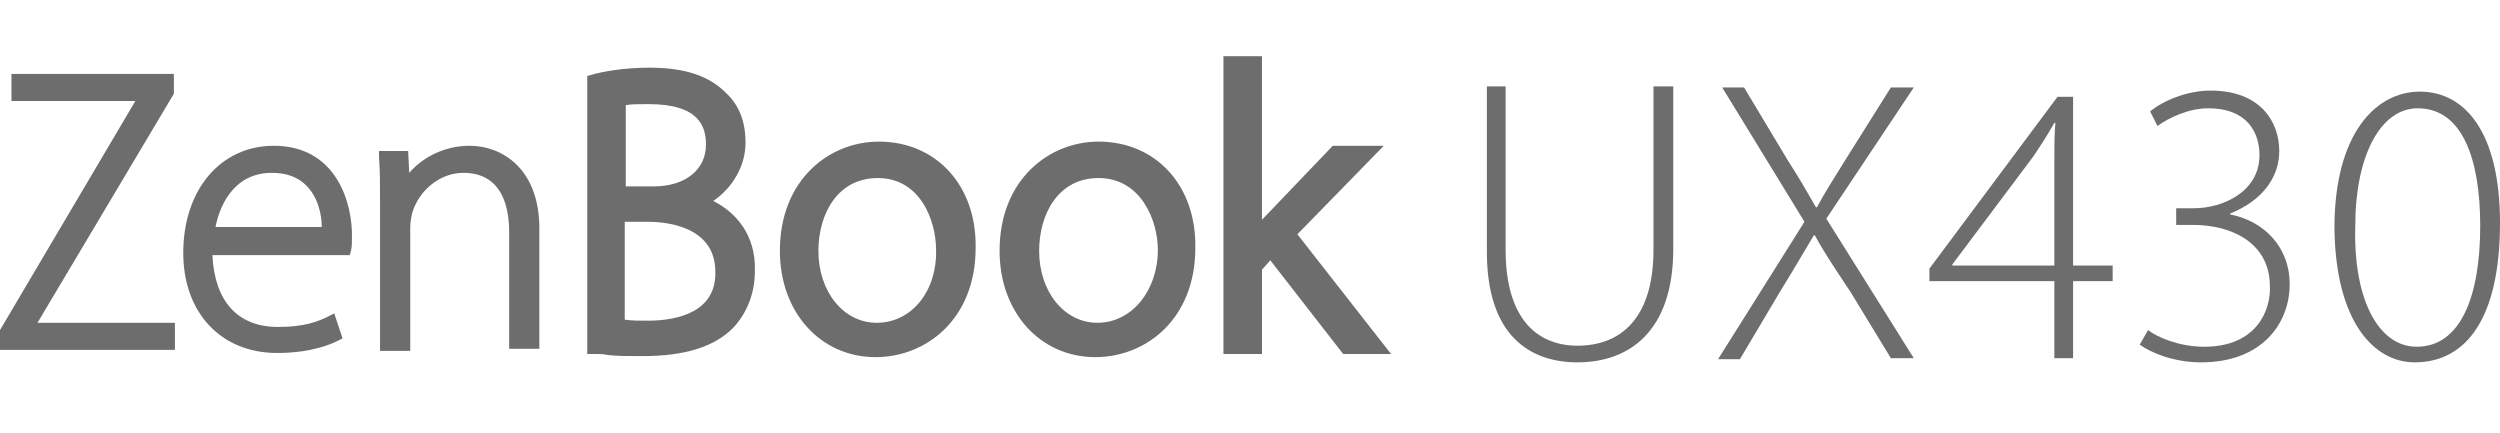 <?xml version="1.0" encoding="utf-8"?>
<!-- Generator: Adobe Illustrator 21.1.0, SVG Export Plug-In . SVG Version: 6.00 Build 0)  -->
<svg version="1.1" id="圖層_1" xmlns="http://www.w3.org/2000/svg" xmlns:xlink="http://www.w3.org/1999/xlink" x="0px" y="0px"
	 viewBox="0 0 240.1 41.6" style="enable-background:new 0 0 240.1 41.6;" xml:space="preserve">
<style type="text/css">
	.st0{fill:#6D6D6D;}
</style>
<g>
	<g>
		<path class="st0" d="M144.6,8.3v15.7c0,6.7,3.1,9.2,6.9,9.2c4.3,0,7.3-2.8,7.3-9.2V8.3h1.9v15.6c0,8-4.3,10.9-9.2,10.9
			c-4.6,0-8.7-2.6-8.7-10.6V8.3H144.6z"/>
		<path class="st0" d="M181.6,34.4l-3.9-6.4c-1.6-2.4-2.6-3.9-3.4-5.4h-0.1c-0.9,1.5-1.7,2.9-3.3,5.5l-3.8,6.4H165l8.3-13.2
			l-7.9-12.9h2.1l4.2,7c1.1,1.7,1.9,3.1,2.7,4.5h0.1c0.8-1.5,1.6-2.7,2.7-4.5l4.4-7h2.2L175.4,21l8.4,13.4H181.6z"/>
		<path class="st0" d="M197.3,34.4V27h-12v-1.2l12.3-16.5h1.5v16.2h3.8V27h-3.8v7.4H197.3z M197.3,25.5V15.3c0-1.2,0-2.4,0.1-3.5
			l-0.1,0c-0.8,1.4-1.4,2.3-2,3.2l-7.8,10.4v0.1H197.3z"/>
		<path class="st0" d="M206.3,31.7c0.9,0.7,3,1.6,5.4,1.6c5.1,0,6.4-3.6,6.3-5.8c0-4.2-3.7-5.9-7.4-5.9h-1.6V20h1.7
			c2.8,0,6.3-1.6,6.3-5.1c0-2.3-1.3-4.5-4.9-4.5c-1.9,0-3.8,0.9-4.9,1.7l-0.7-1.4c1.2-1,3.5-2,5.8-2c4.8,0,6.6,3,6.6,5.8
			c0,2.6-1.7,4.8-4.7,6v0.1c3.1,0.6,5.7,3,5.7,6.7c0,3.8-2.7,7.5-8.5,7.5c-2.6,0-4.8-0.9-5.9-1.7L206.3,31.7z"/>
		<path class="st0" d="M231.9,34.8c-3.9,0-7.6-3.9-7.7-12.9c0-9.1,4-13.1,8.2-13.1c4.4,0,7.7,4,7.7,12.6
			C240.1,30.5,236.9,34.8,231.9,34.8L231.9,34.8z M232.1,33.3c4.2,0,6.1-4.8,6.1-11.6c0-6.6-1.8-11.3-6-11.3c-3.6,0-6,4.6-6,11.3
			C226,28.7,228.4,33.3,232.1,33.3L232.1,33.3z"/>
	</g>
	<g>
		<polygon class="st0" points="16.7,9 16.7,7.1 1.1,7.1 1.1,9.7 13,9.7 0,31.7 0,33.6 16.8,33.6 16.8,31 3.6,31 		"/>
		<path class="st0" d="M26.3,14c-5.1,0-8.7,4.2-8.7,10.3c0,5.7,3.6,9.6,9,9.6c3.4,0,5.3-0.9,5.9-1.2l0.4-0.2l-0.8-2.4l-0.6,0.3
			c-1,0.5-2.3,1-4.8,1c-3.9,0-6.1-2.5-6.3-6.9h13.2l0.1-0.4c0.1-0.4,0.1-0.7,0.1-1.2C33.9,19.5,32.3,14,26.3,14z M26.1,16.6
			c1.4,0,2.5,0.4,3.3,1.2c1.2,1.2,1.5,2.9,1.5,4H20.7C21,20.2,22.2,16.6,26.1,16.6z"/>
		<path class="st0" d="M45.1,14c-2.3,0-4.4,1-5.8,2.6l-0.1-2.1h-2.8l0,0.6c0.1,1.4,0.1,2.6,0.1,4.3v14.3h2.9V21.8
			c0-0.4,0.1-1,0.2-1.4c0.7-2.2,2.7-3.8,4.9-3.8c3.9,0,4.4,3.6,4.4,5.7v11.2h2.9V22.2C51.9,16.2,48.2,14,45.1,14z"/>
		<path class="st0" d="M68.5,19.3c1.9-1.3,3.1-3.4,3.1-5.6c0-2-0.6-3.6-1.9-4.8c-1.6-1.6-3.9-2.4-7.3-2.4c-1.8,0-3.7,0.2-5.3,0.6
			l-0.7,0.2V34l0.9,0c0.3,0,0.7,0,1.1,0.1c0.9,0.1,2,0.1,3.3,0.1c4.1,0,6.9-0.9,8.7-2.7c1.4-1.5,2.1-3.4,2.1-5.5
			C72.6,22.6,70.7,20.4,68.5,19.3z M62.2,30.8c-0.8,0-1.5,0-2.2-0.1v-9.4h2.2c1.5,0,6.5,0.3,6.5,4.8C68.8,29.9,65.2,30.8,62.2,30.8z
			 M62.8,17.9h-2.7v-7.8c0.5-0.1,1.2-0.1,2.2-0.1c4.9,0,5.5,2.2,5.5,3.9C67.8,16.3,65.8,17.9,62.8,17.9z"/>
		<path class="st0" d="M84.4,13.6c-4.7,0-9.5,3.6-9.5,10.5c0,5.9,3.9,10.2,9.2,10.2h0c4.8,0,9.6-3.6,9.6-10.5
			C93.8,17.8,89.9,13.6,84.4,13.6z M84.2,31c-3.2,0-5.6-3-5.6-6.9c0-3.5,1.8-7,5.7-7c4.1,0,5.6,4.1,5.6,6.9C90,27.9,87.6,31,84.2,31
			z"/>
		<path class="st0" d="M105.5,13.6c-4.7,0-9.5,3.6-9.5,10.5c0,5.9,3.9,10.2,9.2,10.2h0c4.8,0,9.6-3.6,9.6-10.5
			C114.9,17.8,111,13.6,105.5,13.6z M105.4,31c-3.2,0-5.6-3-5.6-6.9c0-3.5,1.8-7,5.7-7c4.1,0,5.7,4.1,5.7,6.9
			C111.2,27.9,108.7,31,105.4,31z"/>
		<path class="st0" d="M124.6,22.5l8.3-8.5h-4.9l-6.7,7c0,0-0.1,0.1-0.1,0.1V5.4h-3.7V34h3.7v-8.1L122,25l7,9h4.6L124.6,22.5z"/>
	</g>
</g>
</svg>
